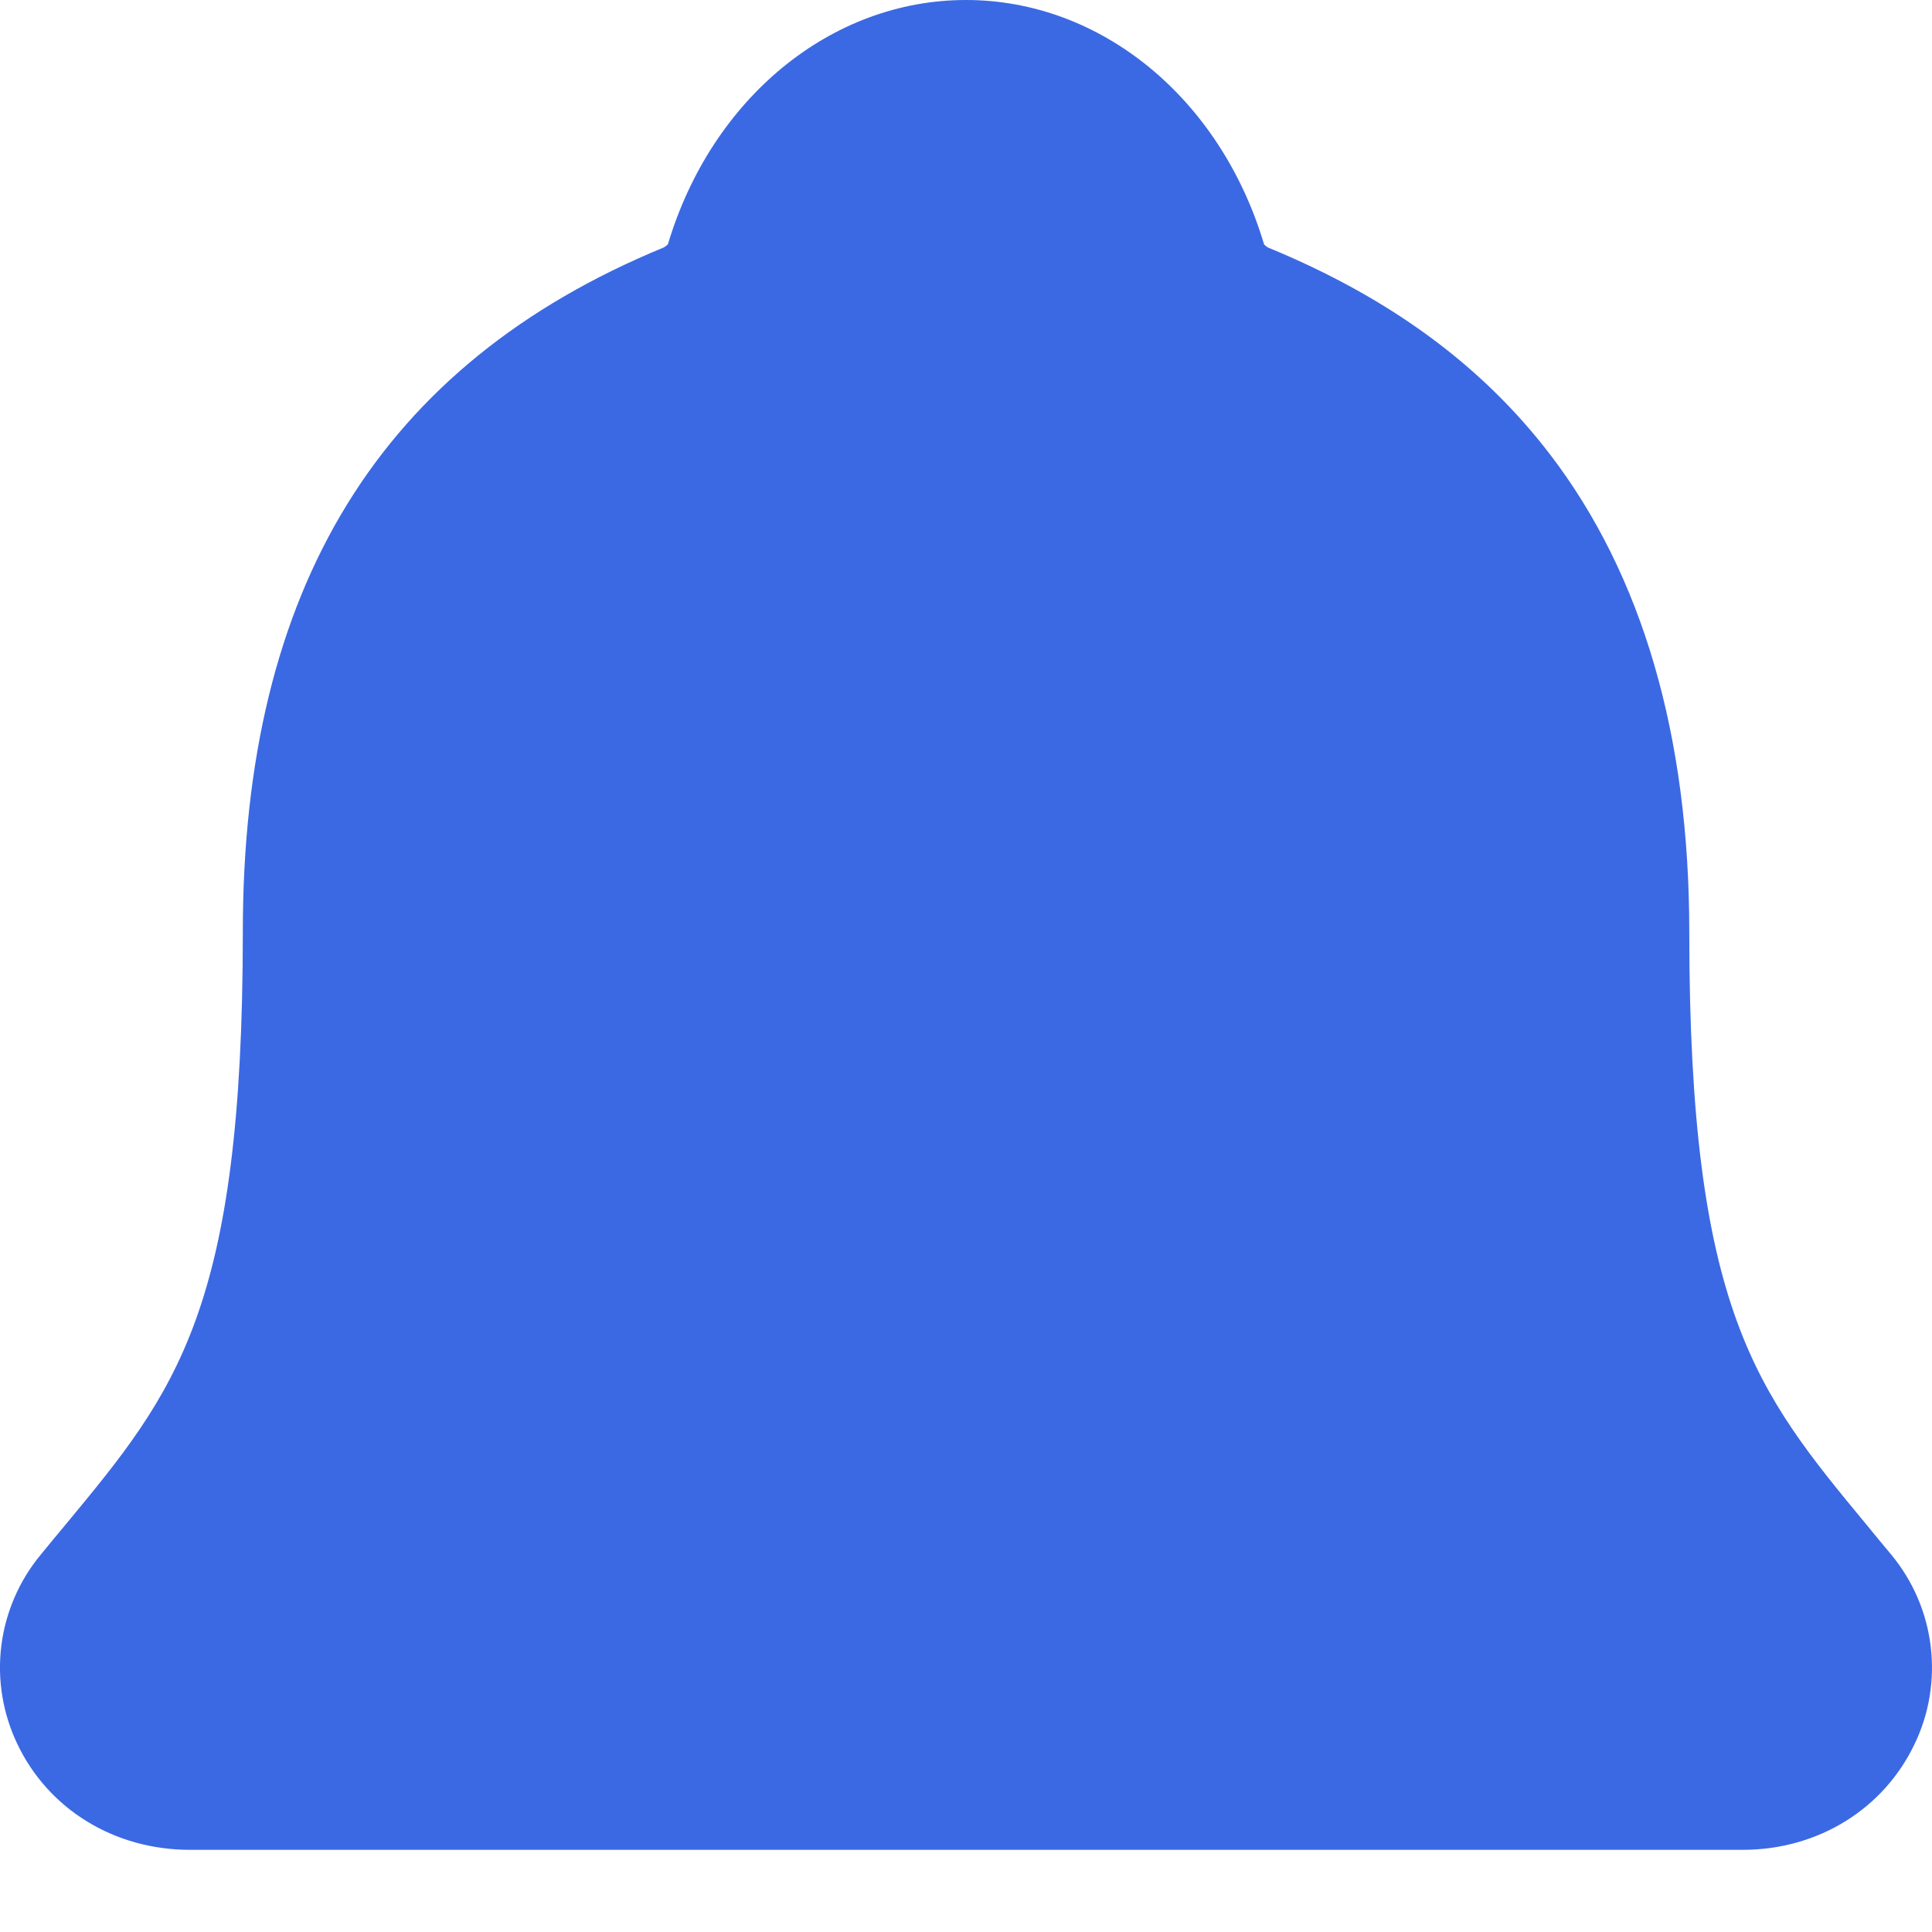 <svg width="19" height="19" viewBox="0 0 19 19" fill="none" xmlns="http://www.w3.org/2000/svg">
<path d="M18.601 15.291C18.518 15.193 18.438 15.094 18.359 14.998C17.271 13.683 16.613 12.889 16.613 9.165C16.613 7.237 16.152 5.655 15.243 4.468C14.572 3.592 13.666 2.927 12.472 2.435C12.456 2.427 12.443 2.416 12.431 2.402C12.002 0.964 10.826 0 9.5 0C8.174 0 6.999 0.964 6.569 2.401C6.558 2.414 6.544 2.424 6.529 2.433C3.742 3.58 2.388 5.782 2.388 9.163C2.388 12.889 1.731 13.683 0.642 14.997C0.563 15.092 0.482 15.189 0.4 15.29C0.188 15.546 0.054 15.857 0.013 16.186C-0.028 16.516 0.027 16.85 0.17 17.15C0.475 17.793 1.125 18.192 1.867 18.192H17.138C17.877 18.192 18.523 17.793 18.828 17.153C18.973 16.854 19.027 16.519 18.987 16.189C18.947 15.859 18.813 15.548 18.601 15.291Z" fill="#3B69E4"/>
</svg>
